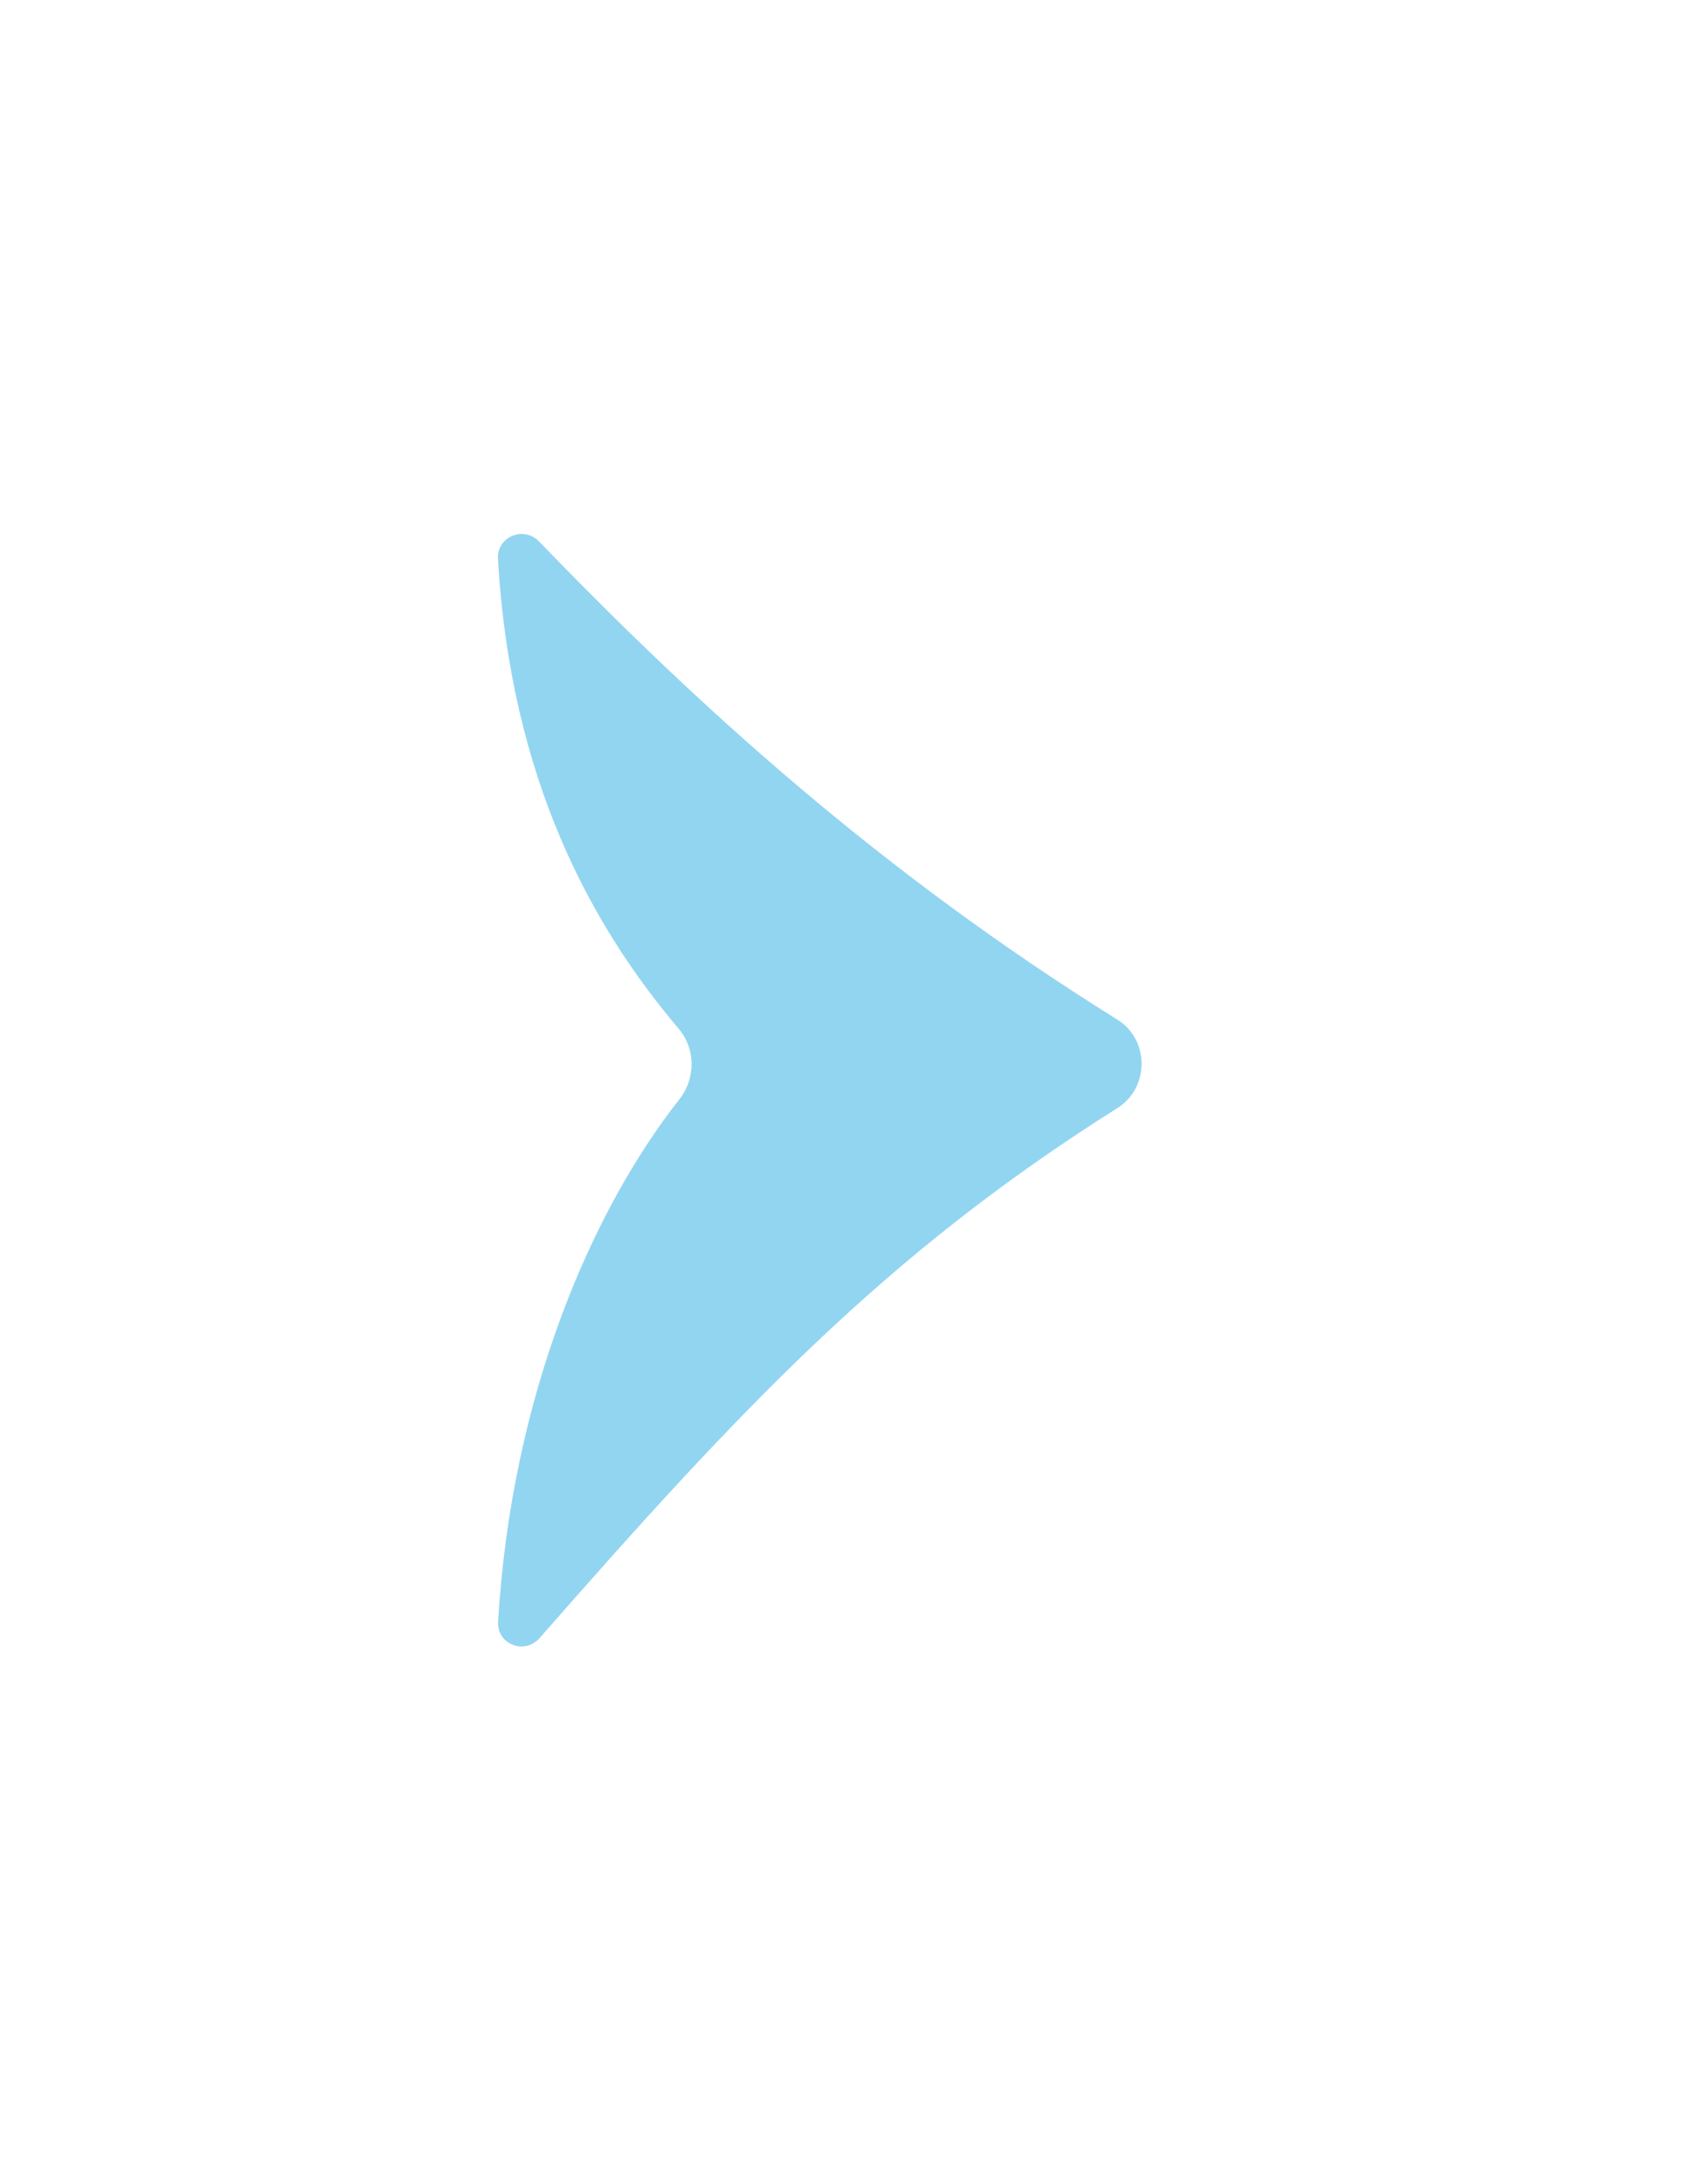 <svg width="34" height="44" viewBox="0 0 34 44" fill="none" xmlns="http://www.w3.org/2000/svg">
<g filter="url(#filter0_d_1605_2534)">
<path d="M22.518 20.539C17.775 17.585 14.104 14.264 10.869 10.912C10.555 10.586 10.01 10.809 10.036 11.261C10.296 15.704 11.916 18.644 13.68 20.726C14.022 21.13 14.021 21.727 13.694 22.143C11.932 24.381 10.309 28.104 10.039 32.666C10.012 33.128 10.574 33.343 10.878 32.996C14.953 28.347 17.854 25.262 22.52 22.322C23.17 21.912 23.171 20.945 22.518 20.539Z" fill="#92D5F1"/>
</g>
<defs>
<filter id="filter0_d_1605_2534" x="0.035" y="0.757" width="32.973" height="42.411" filterUnits="userSpaceOnUse" color-interpolation-filters="sRGB">
<feFlood flood-opacity="0" result="BackgroundImageFix"/>
<feColorMatrix in="SourceAlpha" type="matrix" values="0 0 0 0 0 0 0 0 0 0 0 0 0 0 0 0 0 0 127 0" result="hardAlpha"/>
<feOffset/>
<feGaussianBlur stdDeviation="5"/>
<feComposite in2="hardAlpha" operator="out"/>
<feColorMatrix type="matrix" values="0 0 0 0 0.573 0 0 0 0 0.835 0 0 0 0 0.945 0 0 0 1 0"/>
<feBlend mode="normal" in2="BackgroundImageFix" result="effect1_dropShadow_1605_2534"/>
<feBlend mode="normal" in="SourceGraphic" in2="effect1_dropShadow_1605_2534" result="shape"/>
</filter>
</defs>
</svg>
